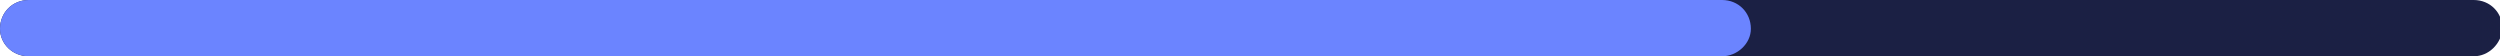 <?xml version="1.0" encoding="utf-8"?>
<!-- Generator: Adobe Illustrator 19.2.1, SVG Export Plug-In . SVG Version: 6.00 Build 0)  -->
<svg version="1.1" id="Layer_1" xmlns="http://www.w3.org/2000/svg" xmlns:xlink="http://www.w3.org/1999/xlink" x="0px" y="0px"
	 viewBox="0 0 199.9 4.5" style="enable-background:new 0 0 199.9 4.5;" xml:space="preserve">
<style type="text/css">
	.st0{fill:#1B2044;}
	.st1{fill:#6B84FF;}
</style>
<g>
	<path class="st0" d="M197.8,4.5H2.3C1,4.5,0,3.5,0,2.3v0C0,1,1,0,2.3,0l195.5,0c1.3,0,2.3,1,2.3,2.3v0C200,3.5,199,4.5,197.8,4.5z"
		/>
	<path class="st1" d="M137.7,4.5L2.3,4.5C1,4.5,0,3.5,0,2.3v0C0,1,1,0,2.3,0l135.4,0c1.3,0,2.3,1,2.3,2.3v0
		C140,3.5,138.9,4.5,137.7,4.5z"/>
</g>
</svg>
